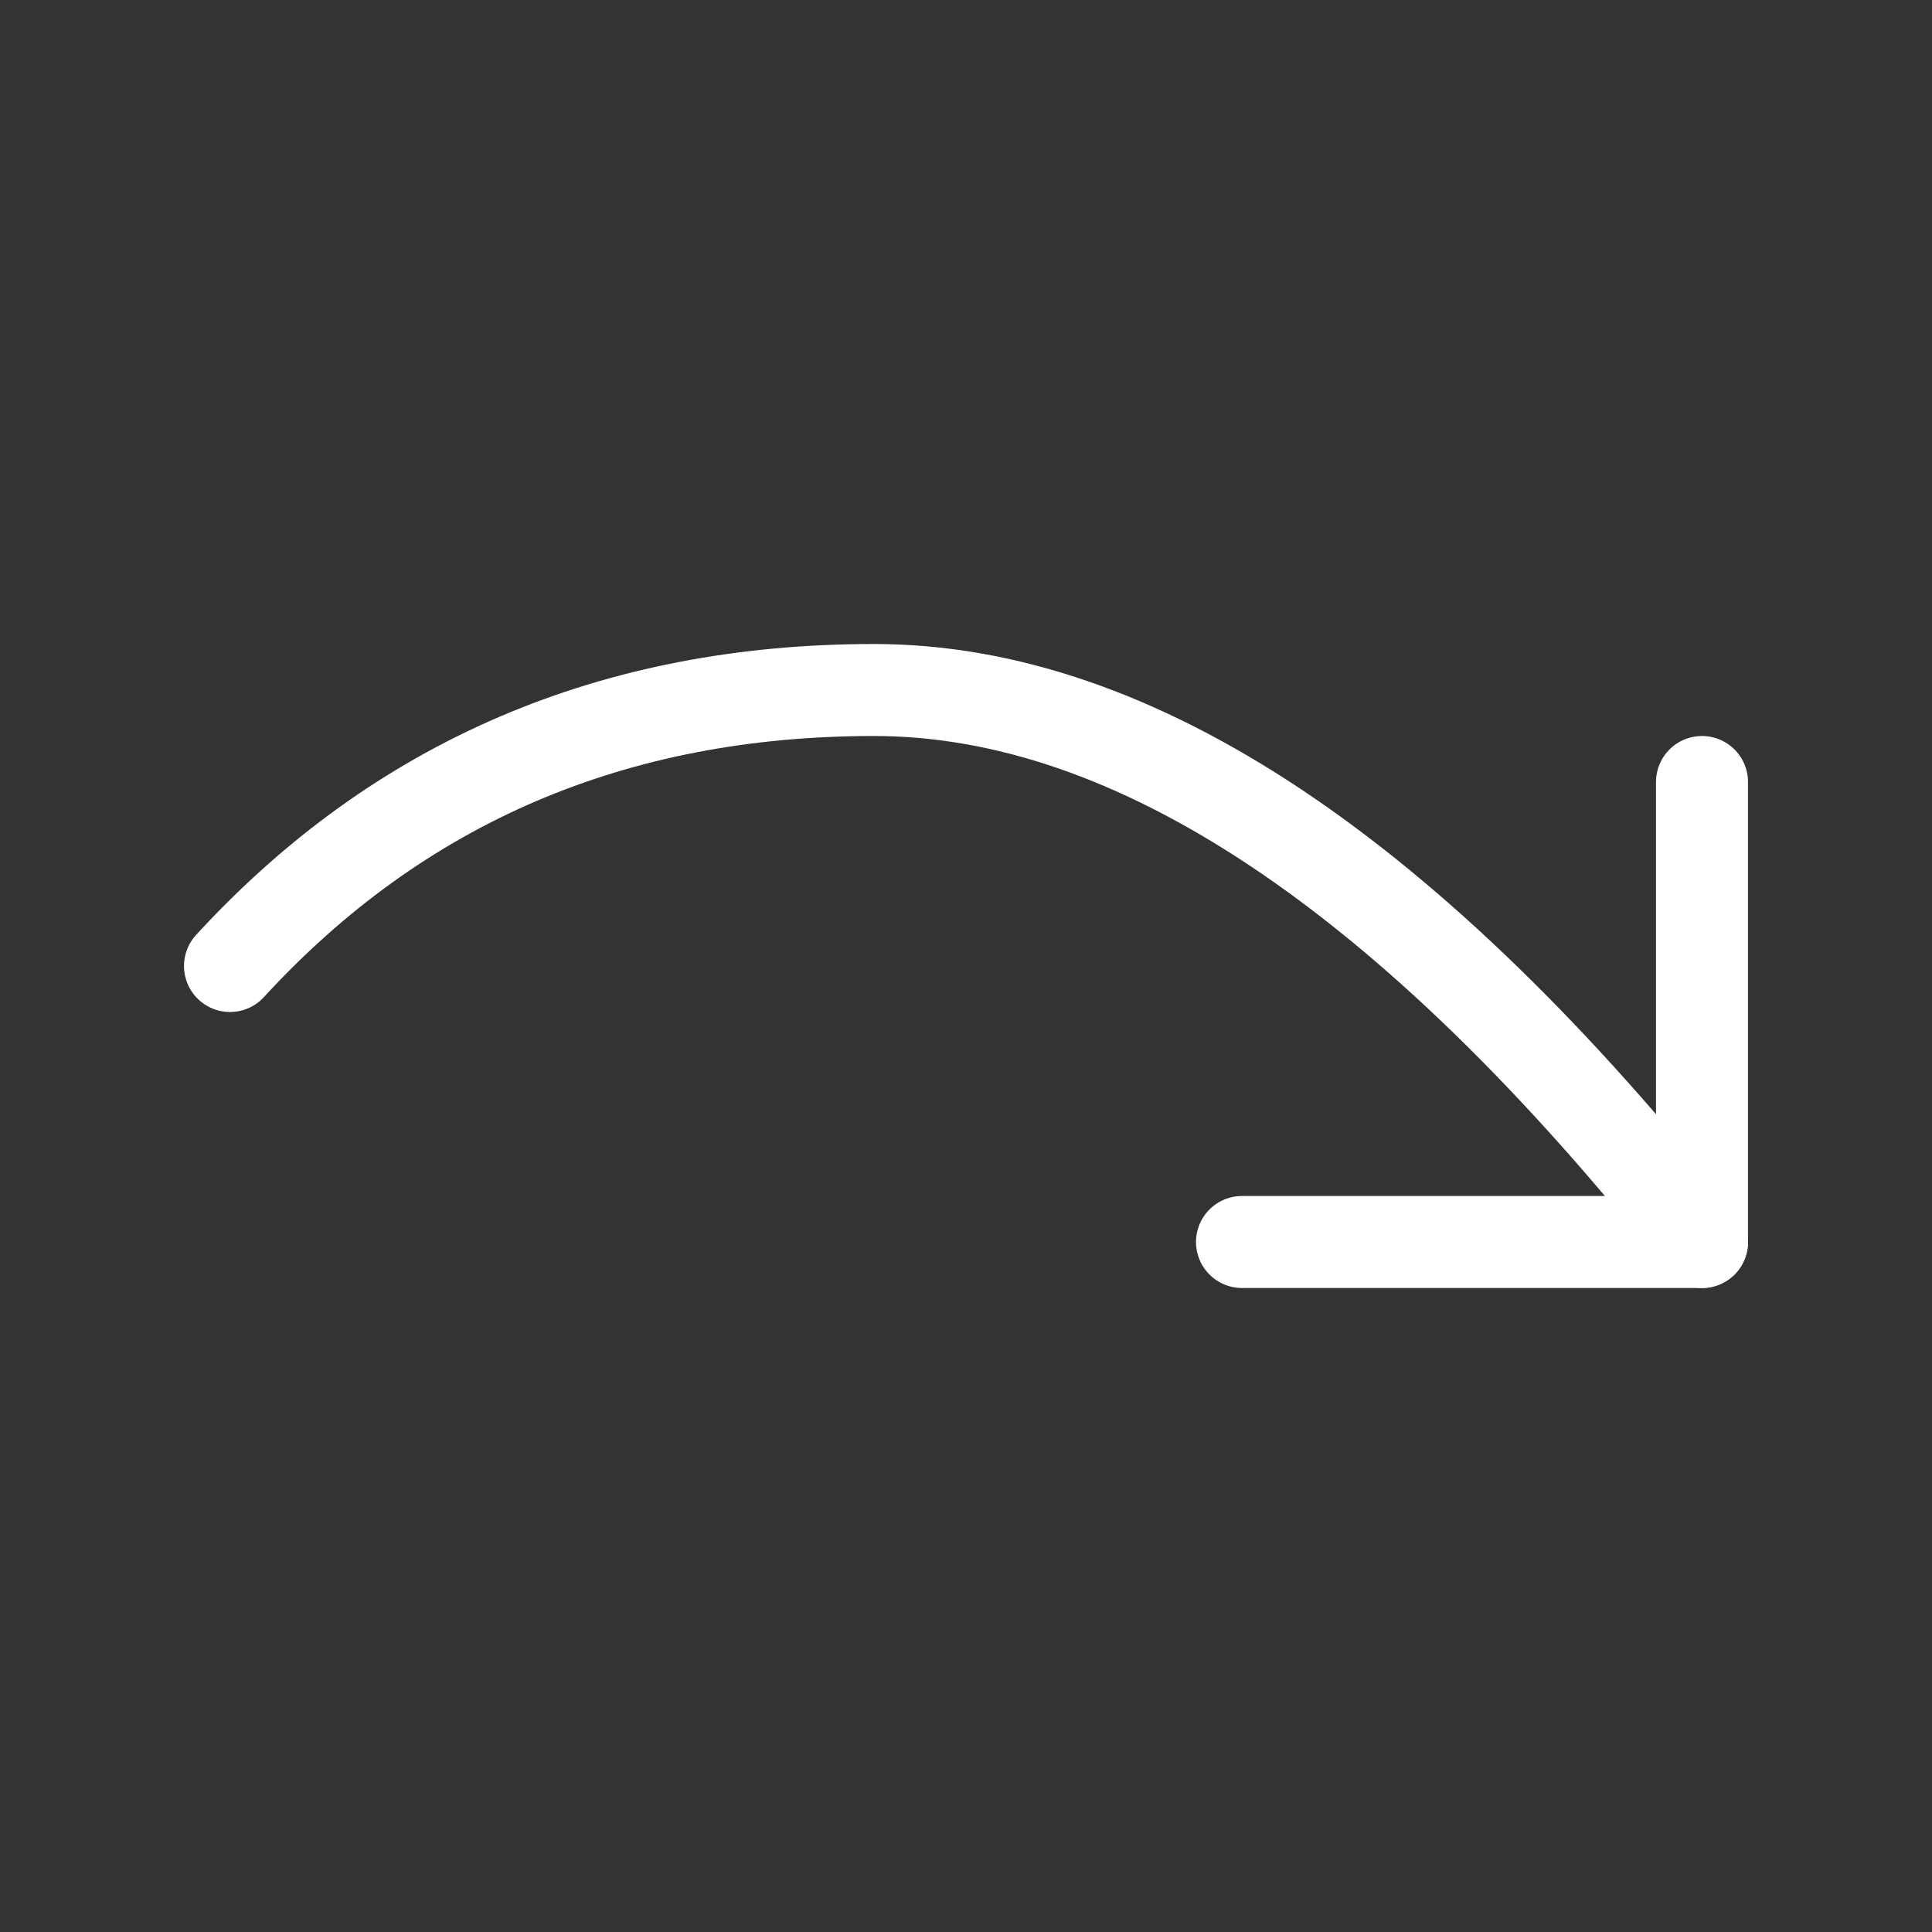<svg height="21" viewBox="0 0 21 21" width="21" xmlns="http://www.w3.org/2000/svg"><rect x="0" y="0" width="21" height="21" fill="#333333" stroke="none"/><g fill="none" fill-rule="evenodd" stroke="white" stroke-linecap="round" stroke-linejoin="round" transform="translate(2 7)"><path d="m16.5 6.5c-3.17-4-6.17-6-9-6-2.83 0-5.163 1-7 3"/><path d="m11.5 6.5h5v-5"/></g></svg>